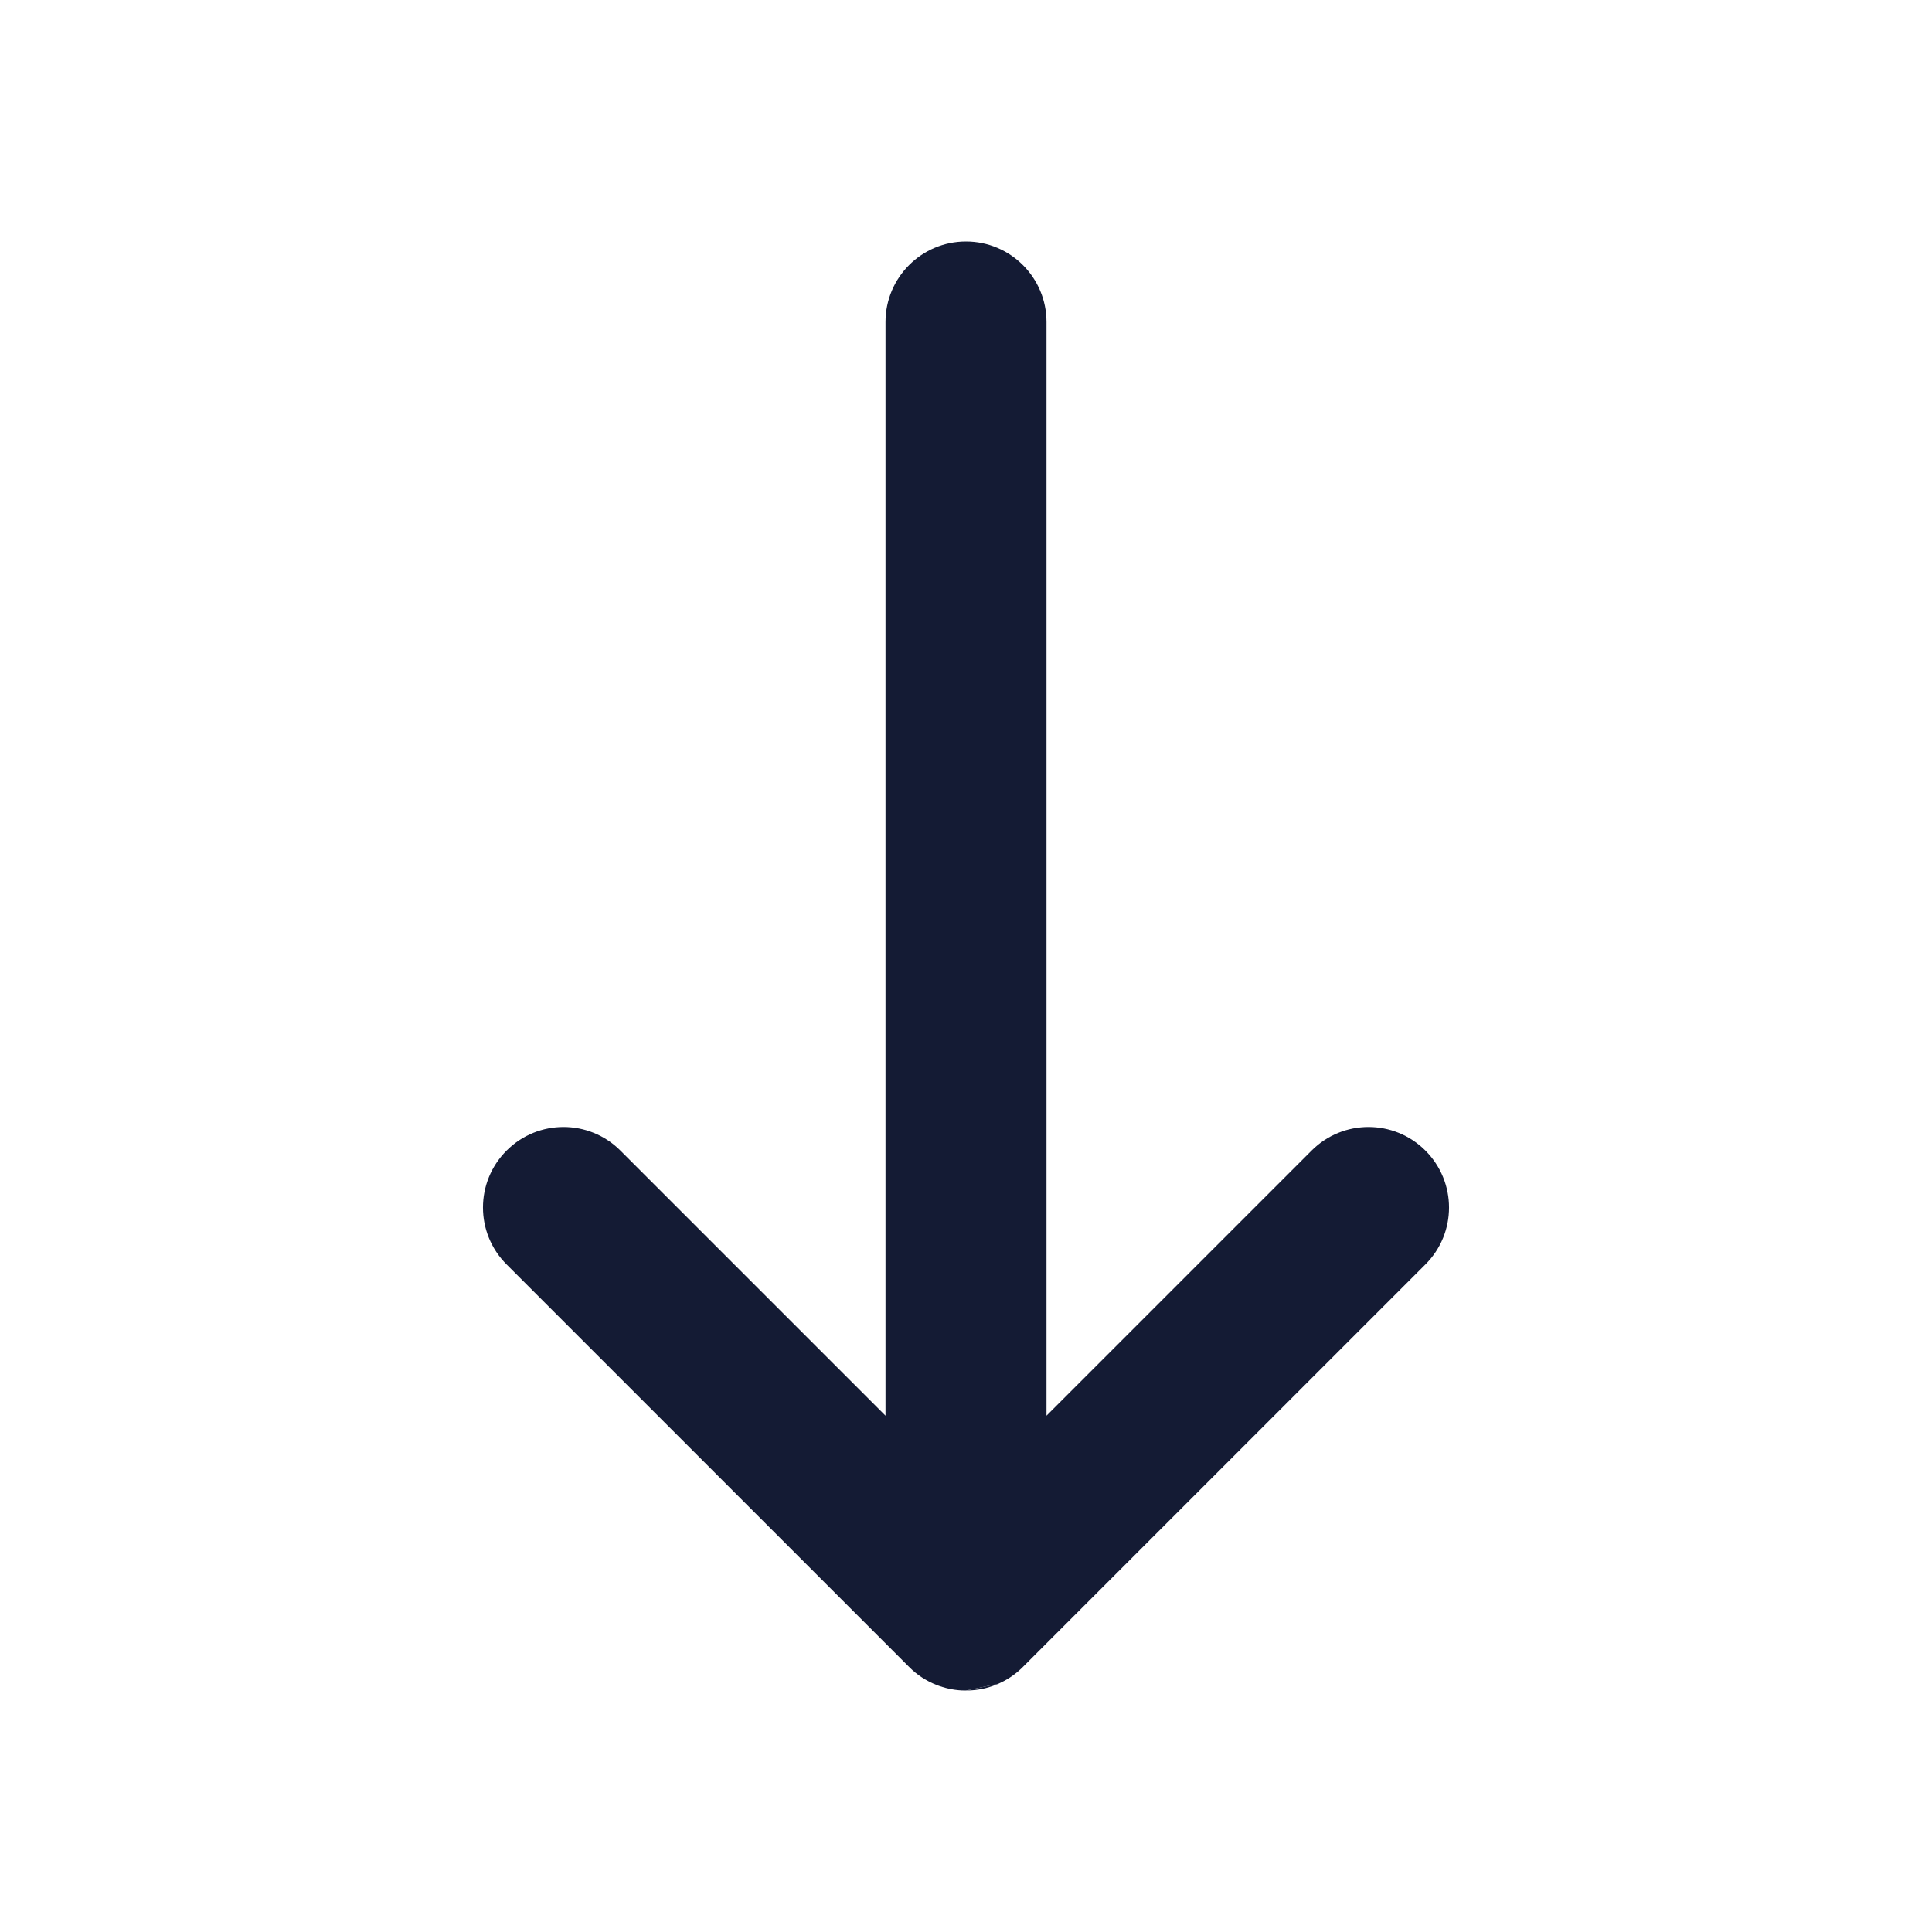 <svg width="24" height="24" viewBox="0 0 24 24" fill="none" xmlns="http://www.w3.org/2000/svg">
<path d="M12.003 21C12.145 21 12.28 20.97 12.402 20.916L12.003 21Z" fill="#141B34"/>
<path d="M12.402 20.916C12.493 20.876 12.579 20.822 12.657 20.754C12.676 20.737 12.695 20.72 12.712 20.702L17.707 15.707C18.098 15.317 18.098 14.684 17.707 14.293C17.317 13.902 16.683 13.902 16.293 14.293L13 17.586L13 4C13 3.448 12.552 3 12 3C11.448 3 11 3.448 11 4L11 17.586L7.707 14.293C7.317 13.902 6.683 13.902 6.293 14.293C5.902 14.683 5.902 15.317 6.293 15.707L11.293 20.707C11.393 20.808 11.51 20.882 11.634 20.931C11.732 20.969 11.836 20.993 11.946 20.999C11.964 21 11.982 21 12 21" fill="#141B34"/>
</svg>
